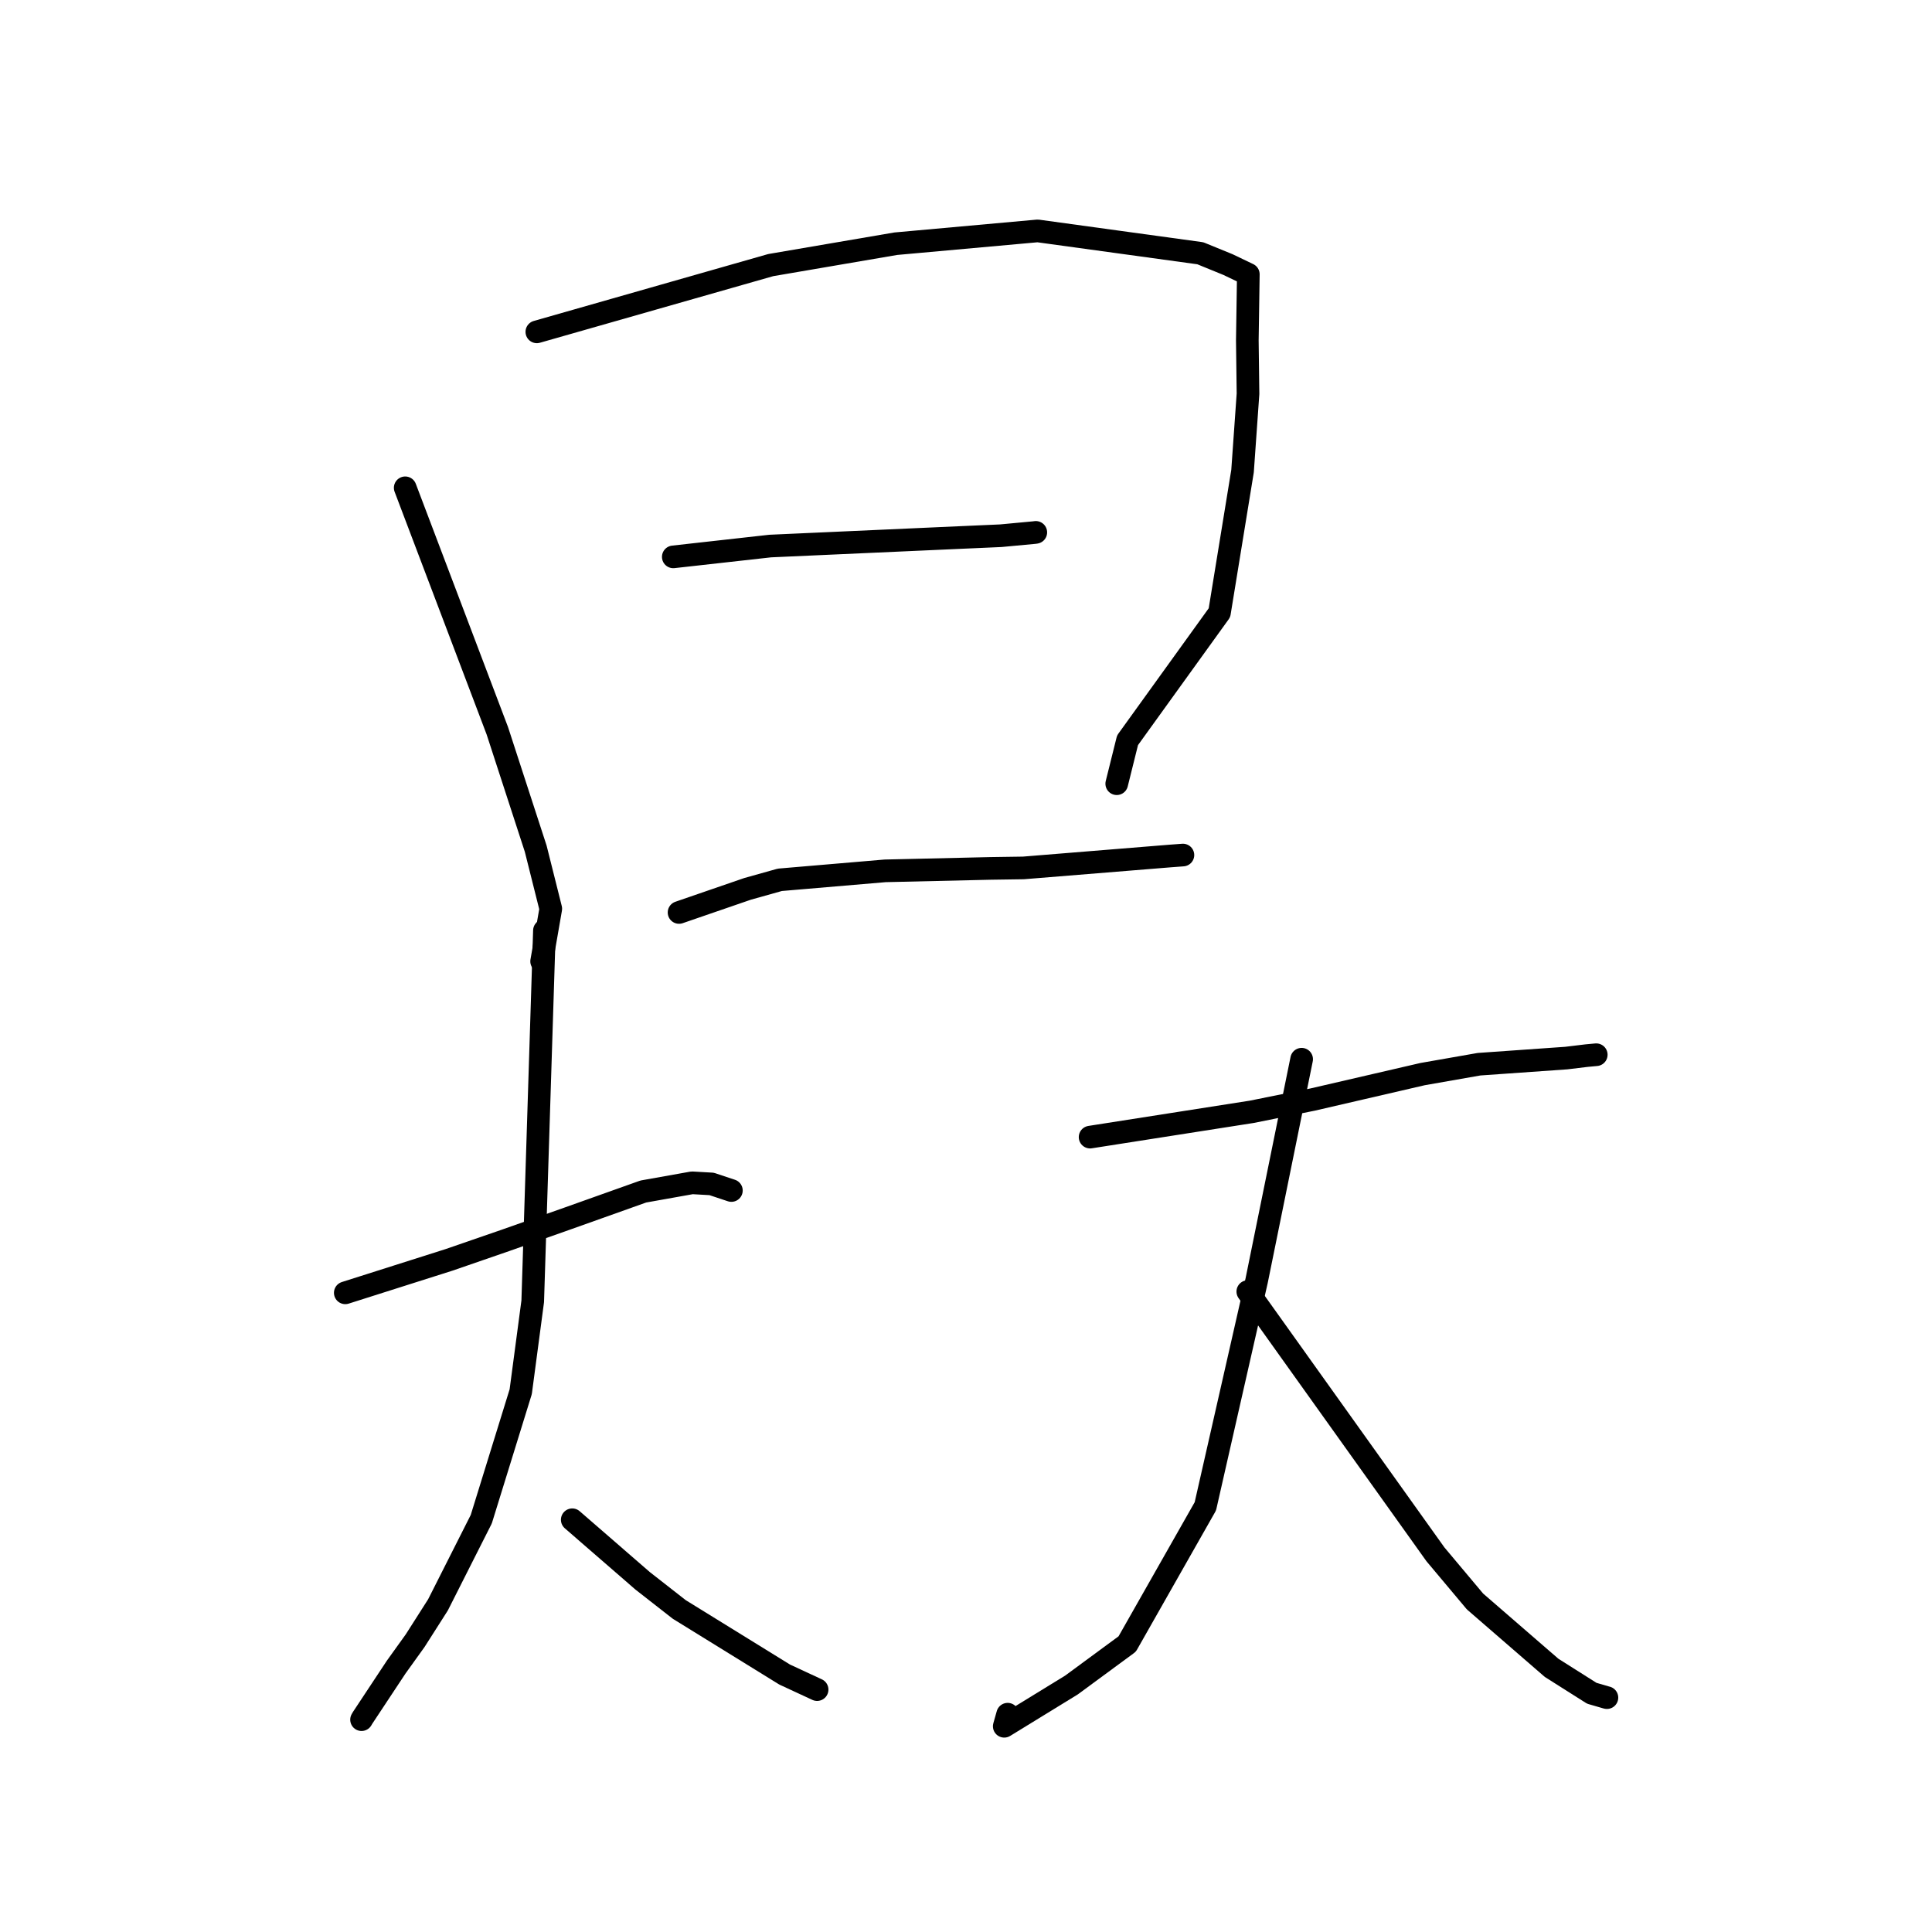 <?xml version="1.0" standalone="no"?>
    <svg width="256" height="256" xmlns="http://www.w3.org/2000/svg" version="1.1">
    <polyline stroke="black" stroke-width="3" stroke-linecap="round" fill="transparent" stroke-linejoin="round" points="53.692 64.636 59.795 80.731 65.897 96.826 70.986 112.46 72.981 120.413 71.879 126.752 71.769 127.385 " />
        <polyline stroke="black" stroke-width="3" stroke-linecap="round" fill="transparent" stroke-linejoin="round" points="71.134 43.973 86.629 39.55 102.124 35.128 118.686 32.294 137.497 30.595 159.044 33.558 162.721 35.06 165.385 36.336 165.41 36.348 165.277 45.107 165.367 52.181 164.643 62.425 161.584 81.19 149.405 98.09 148.104 103.322 147.974 103.846 " />
        <polyline stroke="black" stroke-width="3" stroke-linecap="round" fill="transparent" stroke-linejoin="round" points="89.214 73.789 95.637 73.071 102.06 72.354 127.166 71.226 132.604 70.986 137.075 70.568 137.238 70.544 137.249 70.542 " />
        <polyline stroke="black" stroke-width="3" stroke-linecap="round" fill="transparent" stroke-linejoin="round" points="89.977 120.907 94.519 119.342 99.062 117.778 103.336 116.58 117.29 115.391 131.277 115.068 135.604 115.005 155.04 113.426 156.588 113.31 156.743 113.298 " />
        <polyline stroke="black" stroke-width="3" stroke-linecap="round" fill="transparent" stroke-linejoin="round" points="45.751 171.306 52.628 169.122 59.506 166.938 67.006 164.348 75.263 161.436 85.238 157.883 91.709 156.729 94.291 156.877 96.729 157.688 96.913 157.749 " />
        <polyline stroke="black" stroke-width="3" stroke-linecap="round" fill="transparent" stroke-linejoin="round" points="72.14 123.304 71.364 147.867 70.589 172.43 68.998 184.407 63.771 201.301 58.035 212.653 55.008 217.402 52.501 220.893 48.046 227.627 47.907 227.865 " />
        <polyline stroke="black" stroke-width="3" stroke-linecap="round" fill="transparent" stroke-linejoin="round" points="75.826 201.375 80.488 205.42 85.149 209.465 90 213.258 103.972 221.888 107.855 223.689 108.244 223.869 108.271 223.882 " />
        <polyline stroke="black" stroke-width="3" stroke-linecap="round" fill="transparent" stroke-linejoin="round" points="144.443 150.674 155.149 148.998 165.855 147.322 173.911 145.701 188.5 142.325 195.977 141.014 207.541 140.2 210.225 139.876 211.388 139.768 211.505 139.757 211.513 139.757 " />
        <polyline stroke="black" stroke-width="3" stroke-linecap="round" fill="transparent" stroke-linejoin="round" points="172.474 140.351 169.494 155.017 166.514 169.683 159.716 199.595 149.36 217.839 141.972 223.275 133.068 228.74 133.521 227.14 " />
        <polyline stroke="black" stroke-width="3" stroke-linecap="round" fill="transparent" stroke-linejoin="round" points="165.34 171.14 177.771 188.547 190.201 205.954 195.448 212.207 205.596 220.998 210.922 224.367 212.85 224.927 212.926 224.945 " />
        </svg>